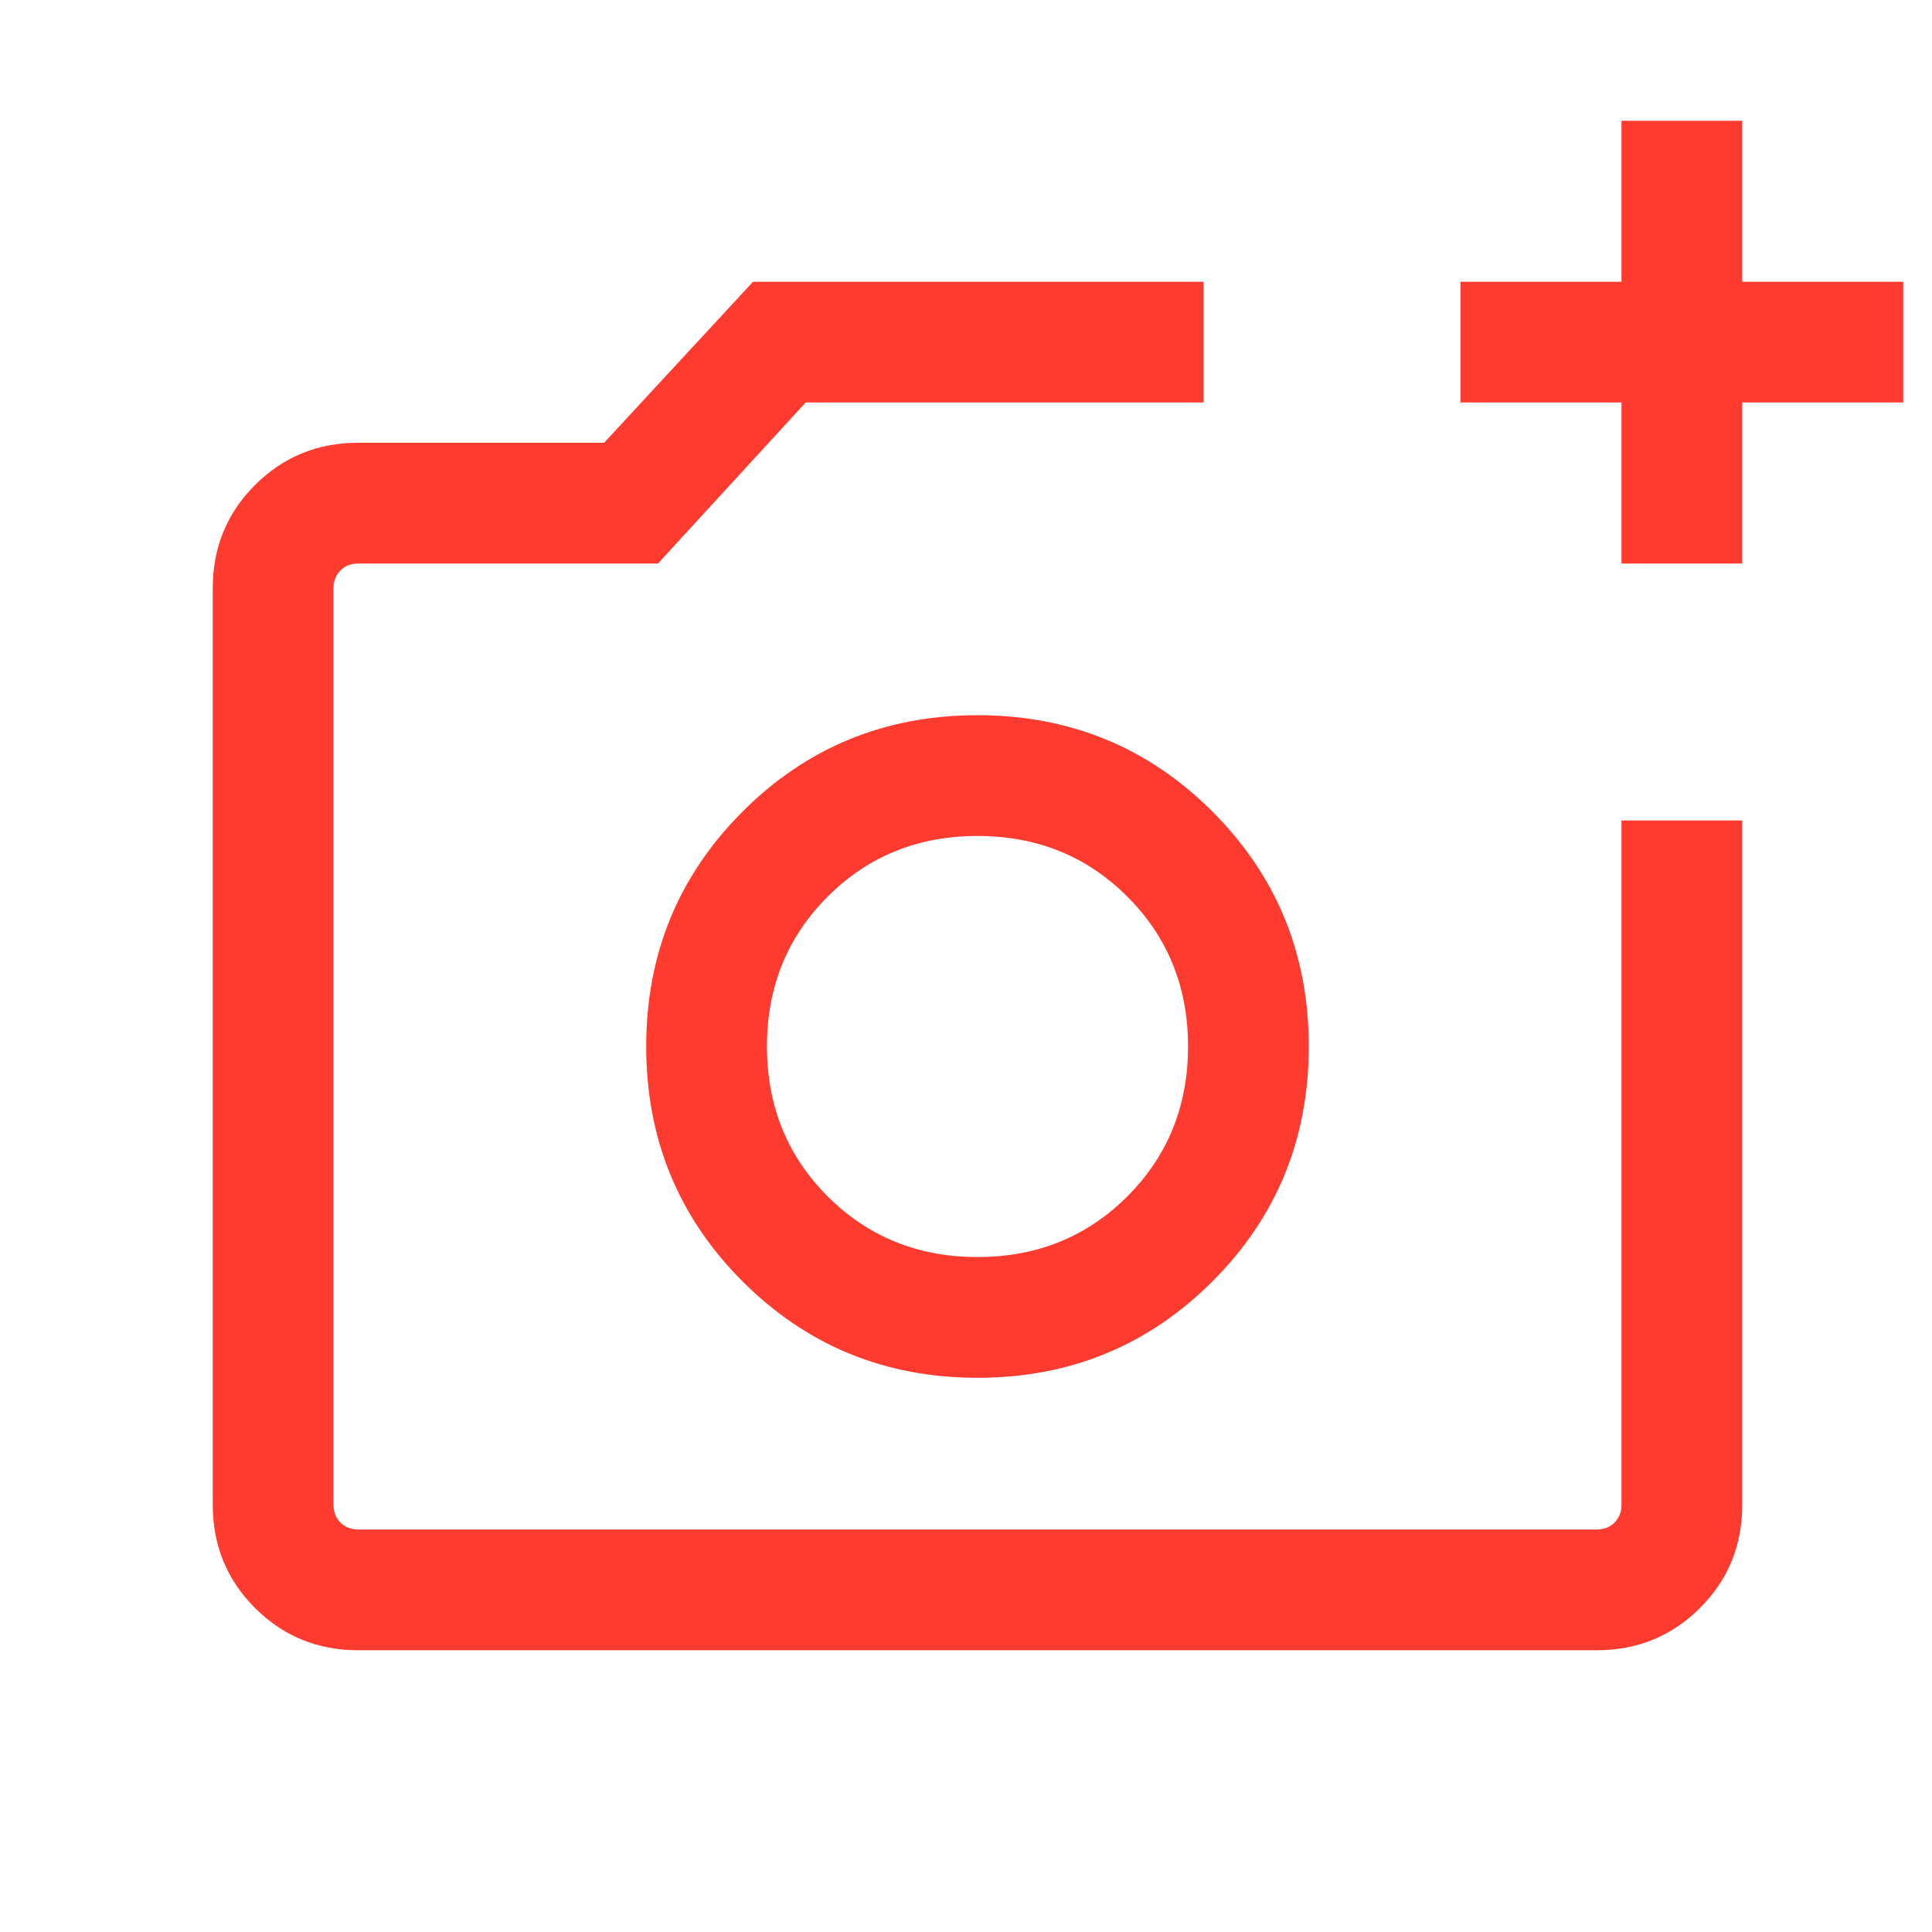 <svg width="42" height="42" viewBox="0 0 42 42" fill="none" xmlns="http://www.w3.org/2000/svg">
<mask id="mask0_284_5672" style="mask-type:alpha" maskUnits="userSpaceOnUse" x="0" y="0" width="42" height="42">
<rect width="42" height="42" fill="#D9D9D9"/>
</mask>
<g mask="url(#mask0_284_5672)">
<path d="M7.789 35.875C6.905 35.875 6.156 35.569 5.544 34.956C4.931 34.344 4.625 33.596 4.625 32.711V12.789C4.625 11.905 4.931 11.156 5.544 10.544C6.156 9.931 6.905 9.625 7.789 9.625H13.133L16.37 6.125H26.164V8.75H17.515L14.304 12.25H7.789C7.631 12.25 7.502 12.3 7.401 12.401C7.3 12.502 7.25 12.631 7.25 12.789V32.711C7.25 32.869 7.3 32.998 7.401 33.099C7.502 33.2 7.631 33.25 7.789 33.25H34.711C34.869 33.25 34.998 33.2 35.099 33.099C35.2 32.998 35.25 32.869 35.25 32.711V17.836H37.875V32.711C37.875 33.596 37.569 34.344 36.956 34.956C36.344 35.569 35.596 35.875 34.711 35.875H7.789ZM35.25 12.25V8.75H31.75V6.125H35.25V2.625H37.875V6.125H41.375V8.75H37.875V12.25H35.25ZM21.25 29.952C23.258 29.952 24.96 29.253 26.357 27.857C27.753 26.46 28.452 24.758 28.452 22.75C28.452 20.742 27.753 19.04 26.357 17.643C24.96 16.247 23.258 15.548 21.25 15.548C19.242 15.548 17.54 16.247 16.143 17.643C14.747 19.04 14.048 20.742 14.048 22.75C14.048 24.758 14.747 26.46 16.143 27.857C17.54 29.253 19.242 29.952 21.25 29.952ZM21.25 27.327C19.958 27.327 18.872 26.887 17.992 26.008C17.113 25.128 16.673 24.042 16.673 22.75C16.673 21.458 17.113 20.372 17.992 19.492C18.872 18.613 19.958 18.173 21.25 18.173C22.542 18.173 23.628 18.613 24.508 19.492C25.387 20.372 25.827 21.458 25.827 22.75C25.827 24.042 25.387 25.128 24.508 26.008C23.628 26.887 22.542 27.327 21.25 27.327Z" fill="#FF3B30"/>
</g>
</svg>
